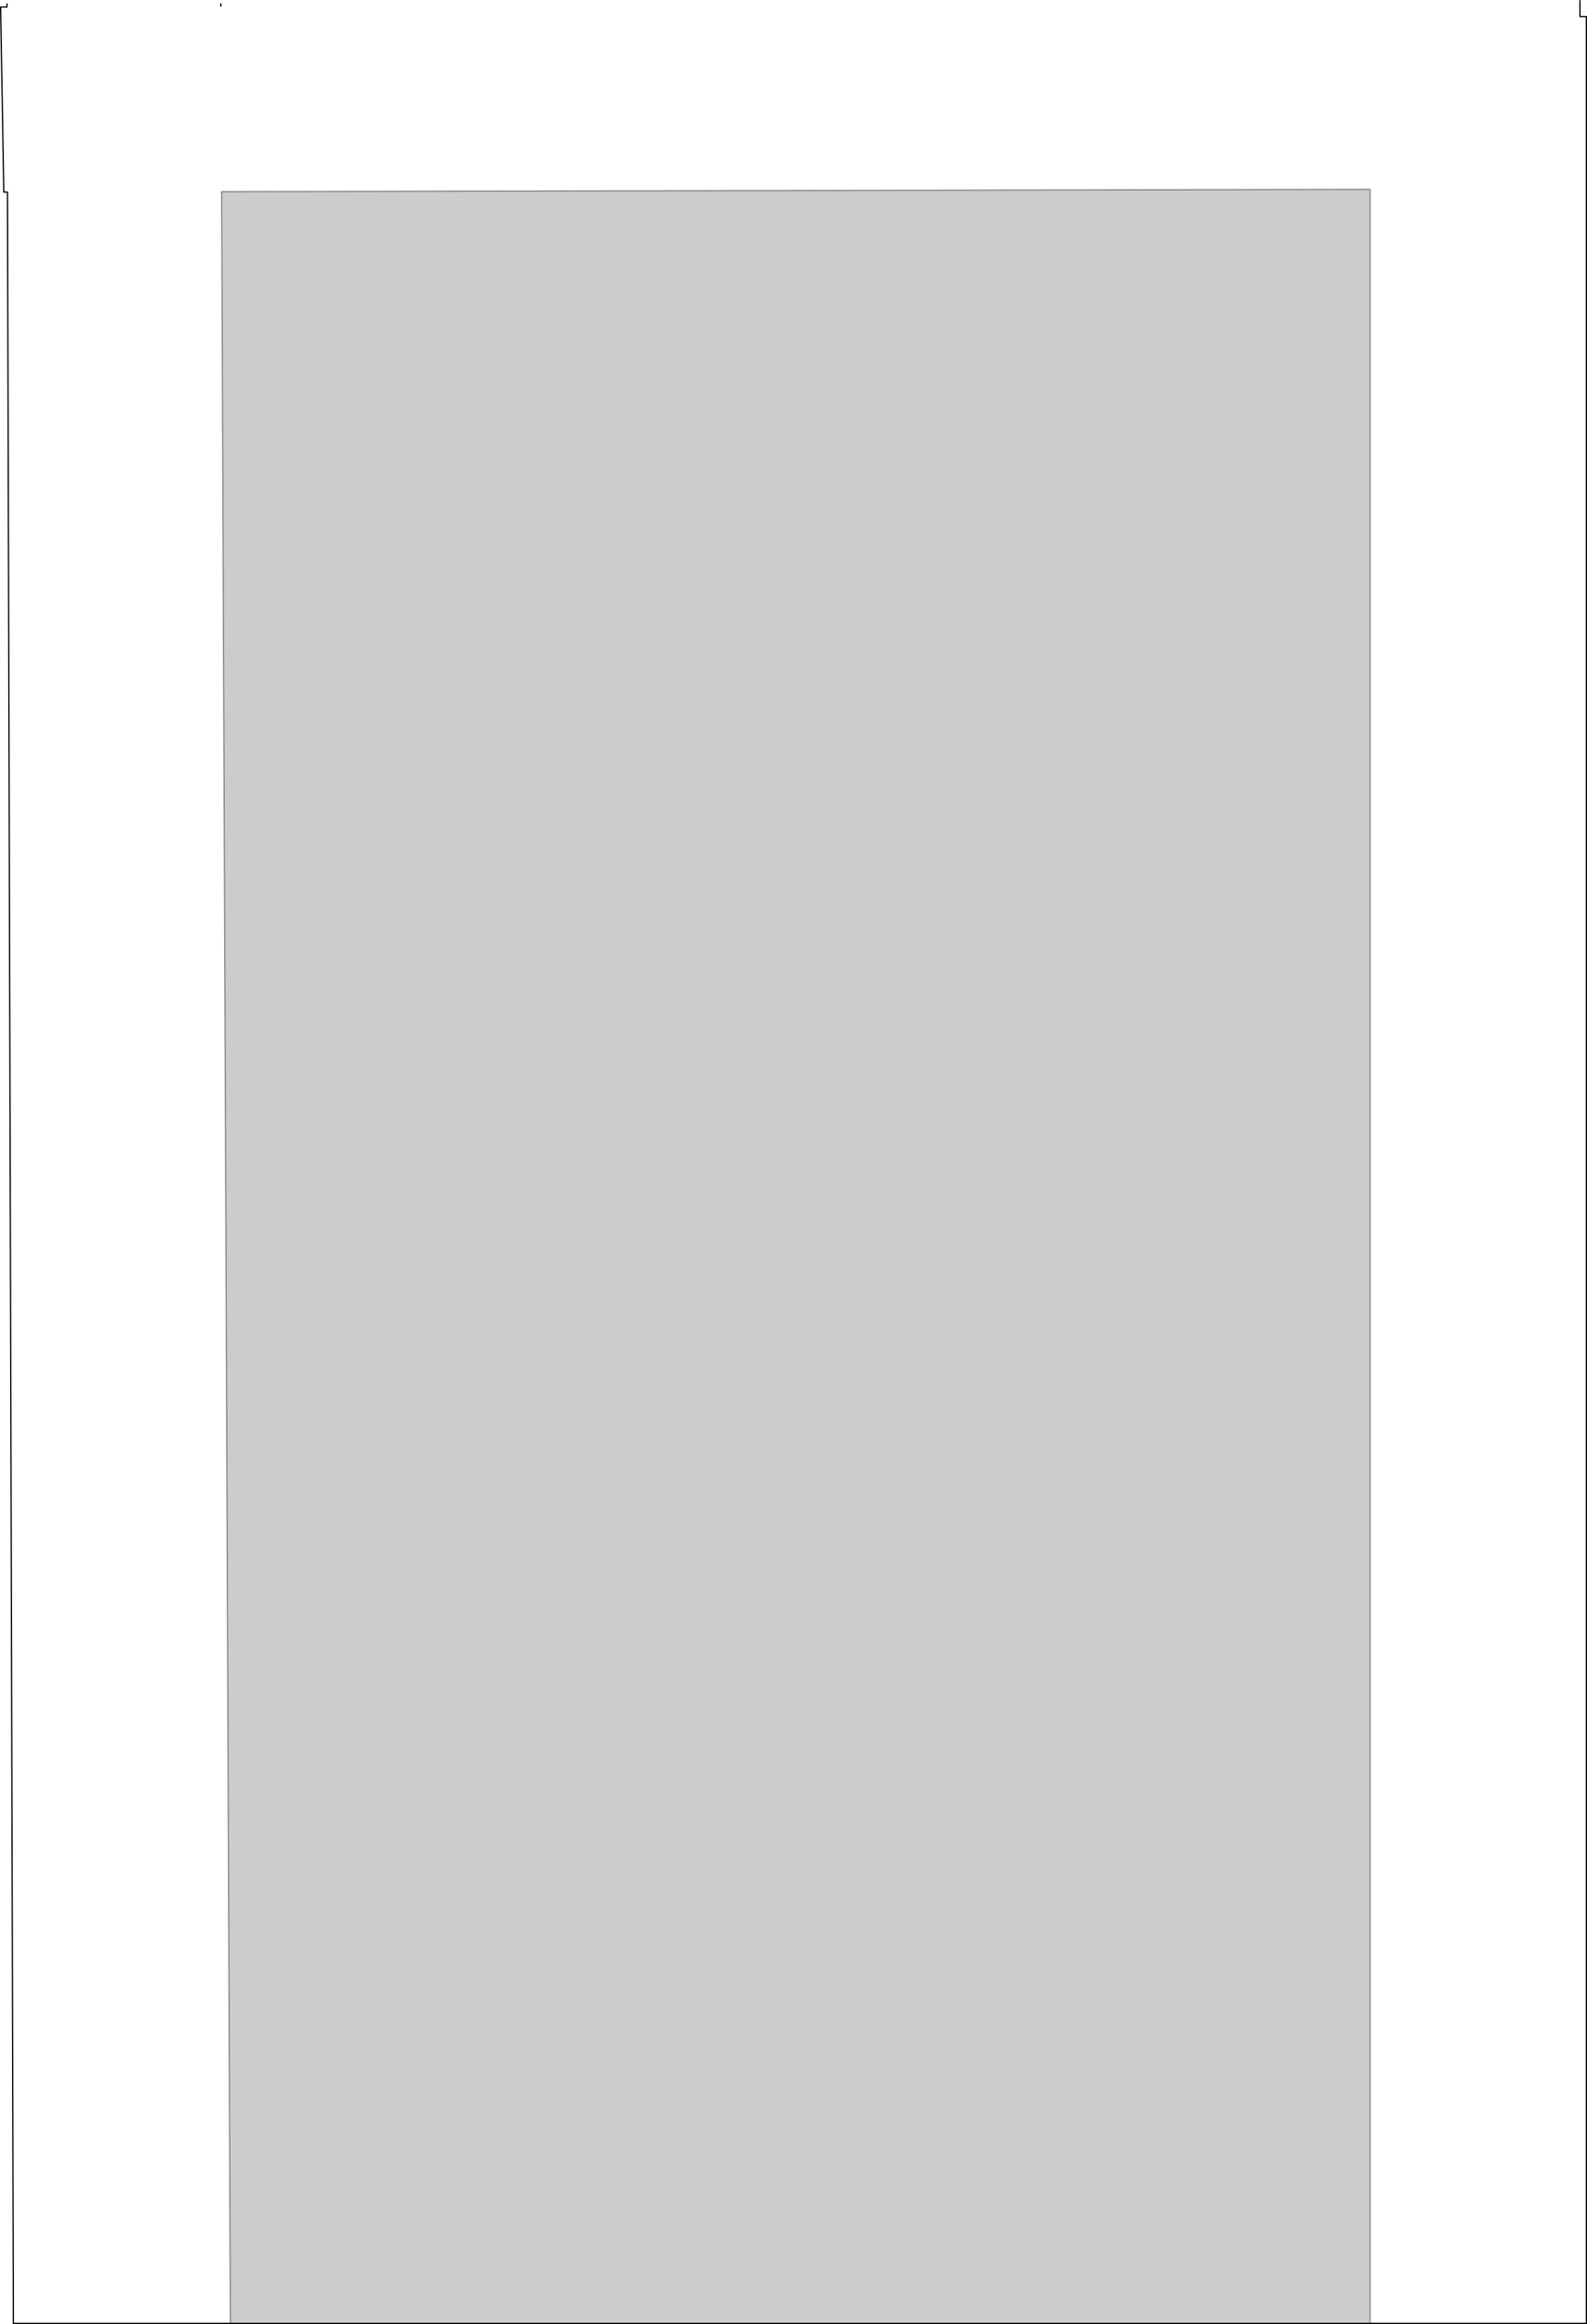 <?xml version="1.0" encoding="UTF-8" standalone="no"?>
<svg xmlns:xlink="http://www.w3.org/1999/xlink" height="1864.65px" width="1273.3px" xmlns="http://www.w3.org/2000/svg">
  <g transform="matrix(1.0, 0.0, 0.0, 1.0, 639.2, 937.45)">
    <path d="M460.1 926.7 L-454.4 926.7 -461.4 -783.7 460.1 -785.55 460.1 926.7" fill="#000000" fill-opacity="0.2" fill-rule="evenodd" stroke="none"/>
    <path d="M628.45 -936.95 L628.45 -924.15 633.6 -924.15 633.6 926.7 460.1 926.7 460.1 -785.55 -461.4 -783.7 -454.4 926.7 -628.45 926.7 -633.2 -783.35 -636.15 -783.35 -638.7 -931.8 -633.6 -931.8 -633.6 -934.35 -462.05 -934.35 -462.05 -932.5 628.45 -936.95" fill="#ffffff" fill-opacity="0.0" fill-rule="evenodd" stroke="none"/>
    <path d="M460.1 926.7 L460.1 -785.55 -461.4 -783.7 -454.4 926.7" fill="none" stroke="#000000" stroke-linecap="round" stroke-linejoin="round" stroke-opacity="0.4" stroke-width="1.0"/>
    <path d="M628.45 -936.95 L628.45 -924.15 633.6 -924.15 633.6 926.7 460.1 926.7 -454.4 926.7 -628.45 926.7 -633.2 -783.35 -636.15 -783.35 -638.7 -931.8 -633.6 -931.8 -633.6 -934.35 M-462.05 -934.35 L-462.05 -932.5" fill="none" stroke="#000000" stroke-linecap="round" stroke-linejoin="round" stroke-width="1.0"/>
  </g>
</svg>
